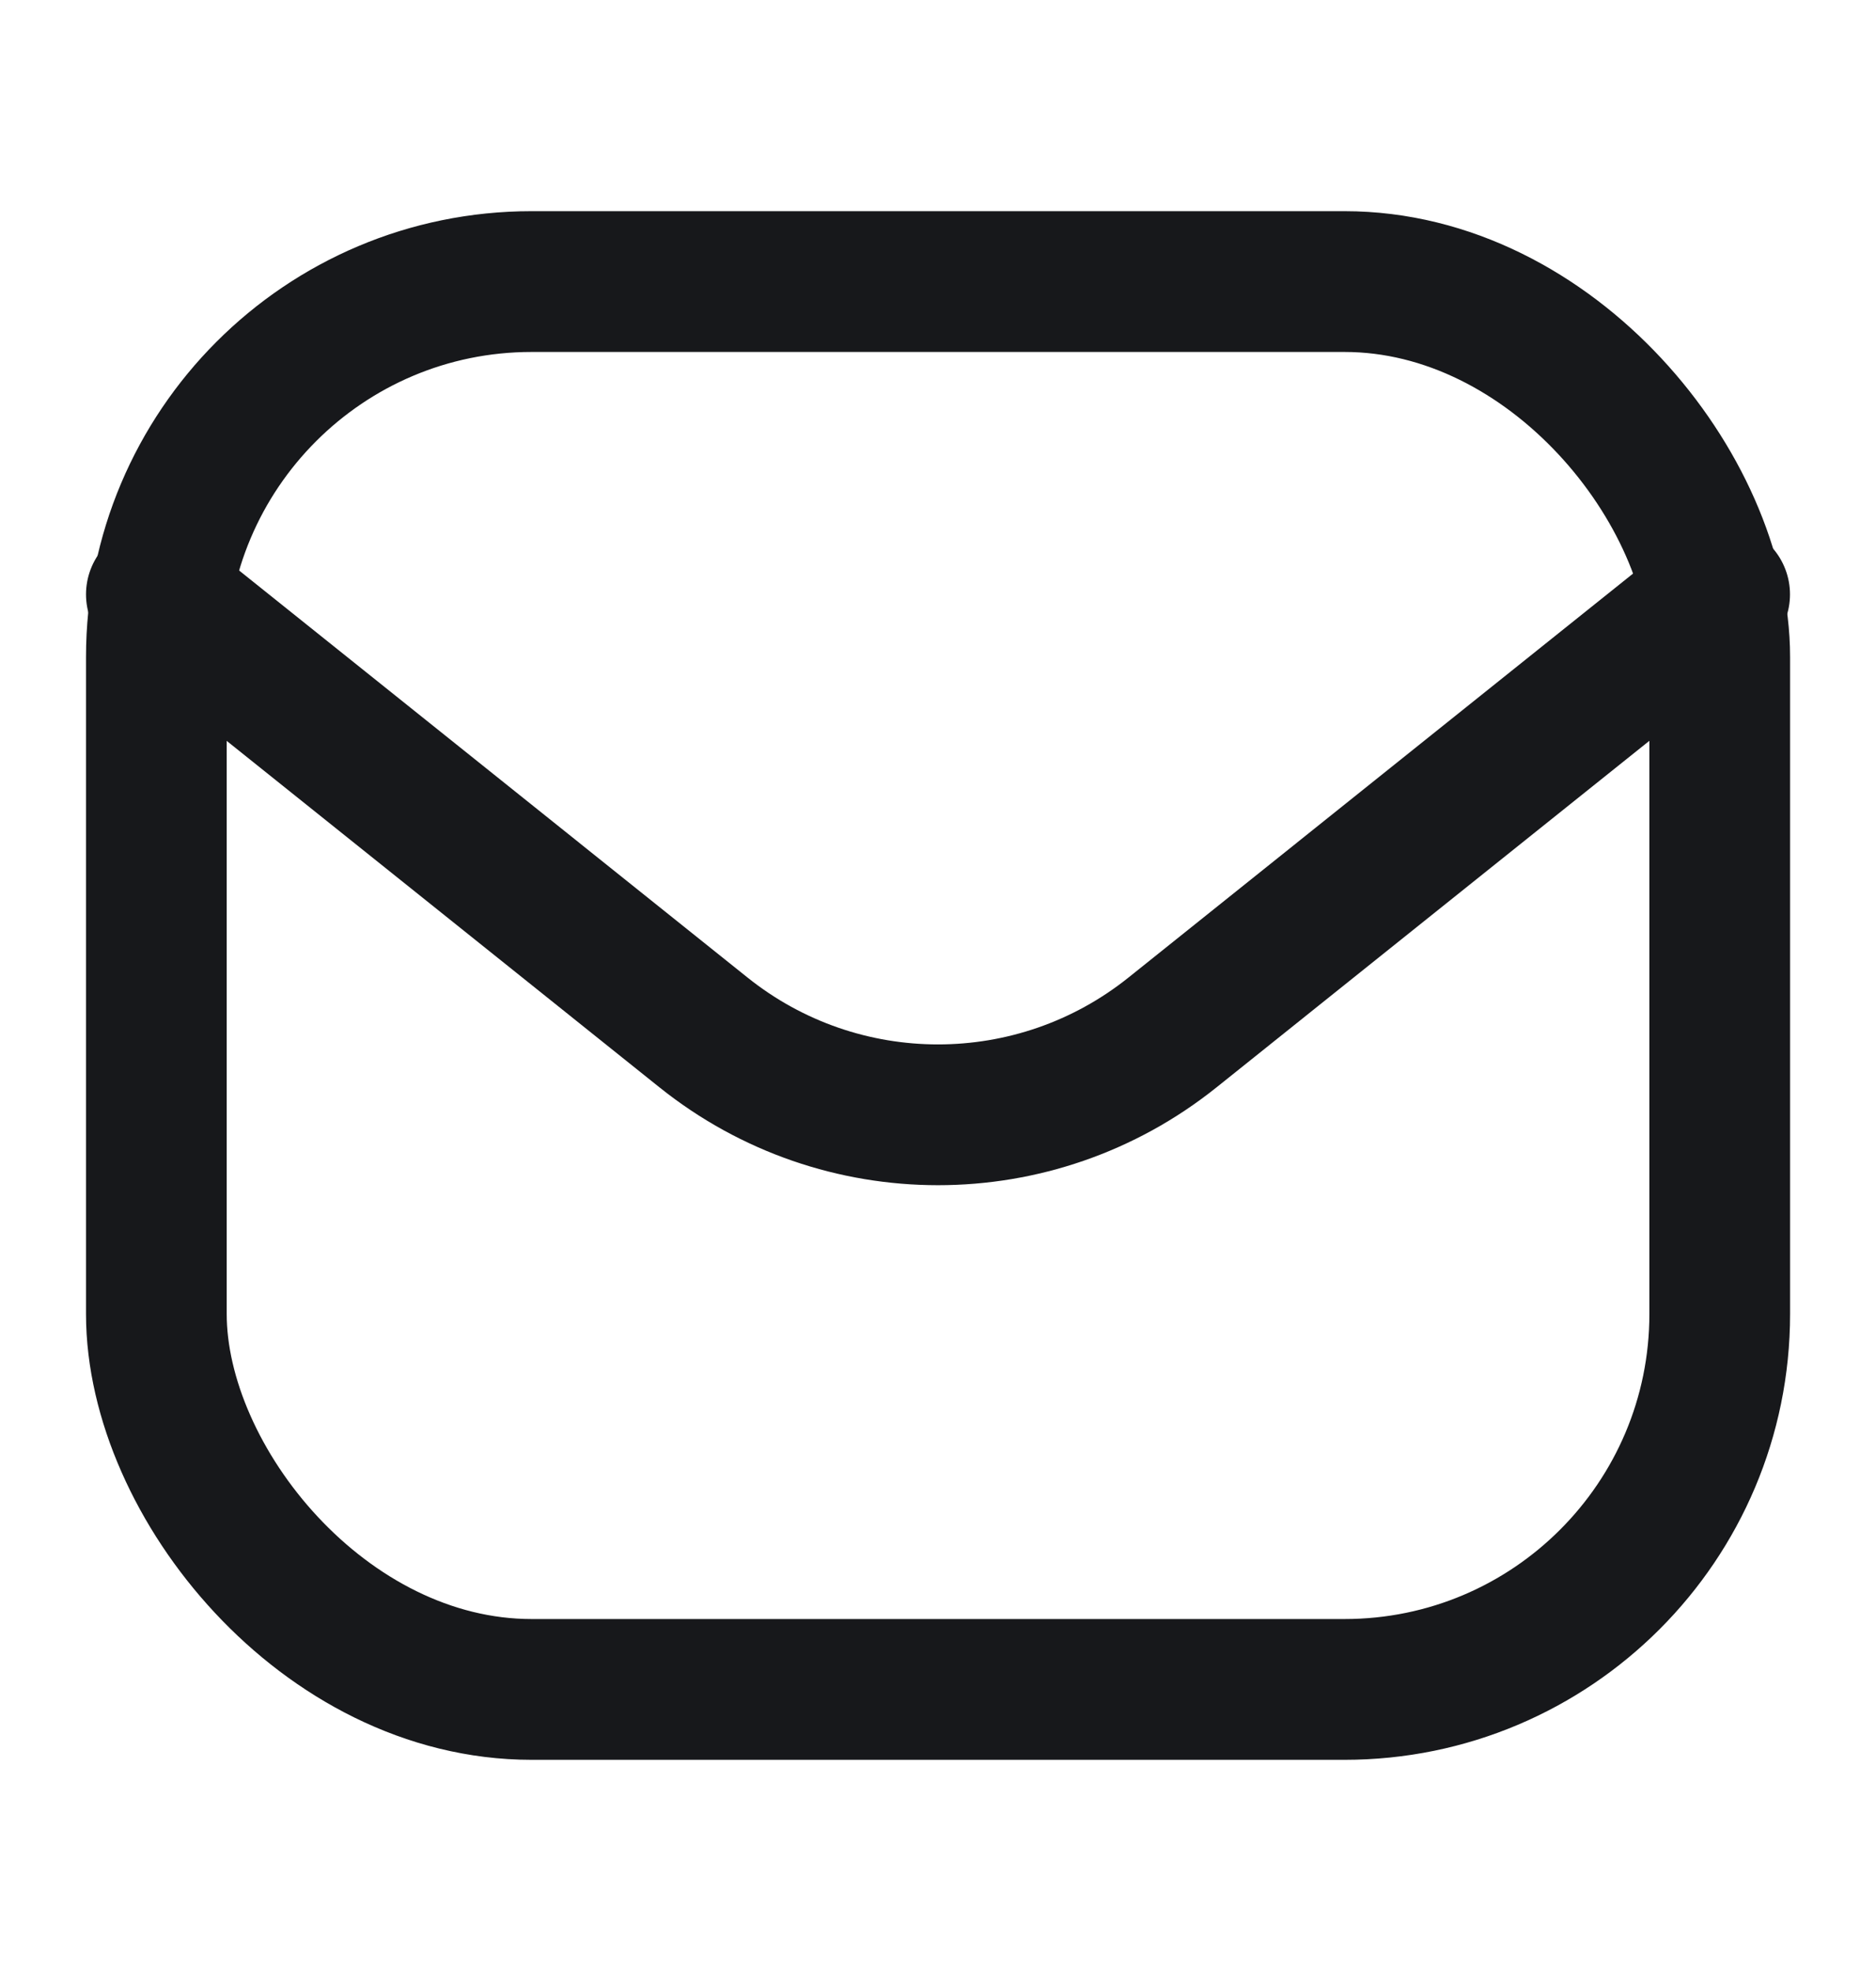 <svg width="20" height="21" viewBox="0 0 20 21" fill="none" xmlns="http://www.w3.org/2000/svg">
<rect x="1.667" y="3" width="16.667" height="15" rx="4" stroke="#17181B" stroke-width="1.5"/>
<path d="M1.667 6.333L7.501 11.001C8.962 12.17 11.038 12.17 12.499 11.001L18.333 6.333" stroke="#17181B" stroke-width="1.5" stroke-linecap="round" stroke-linejoin="round"/>
</svg>
